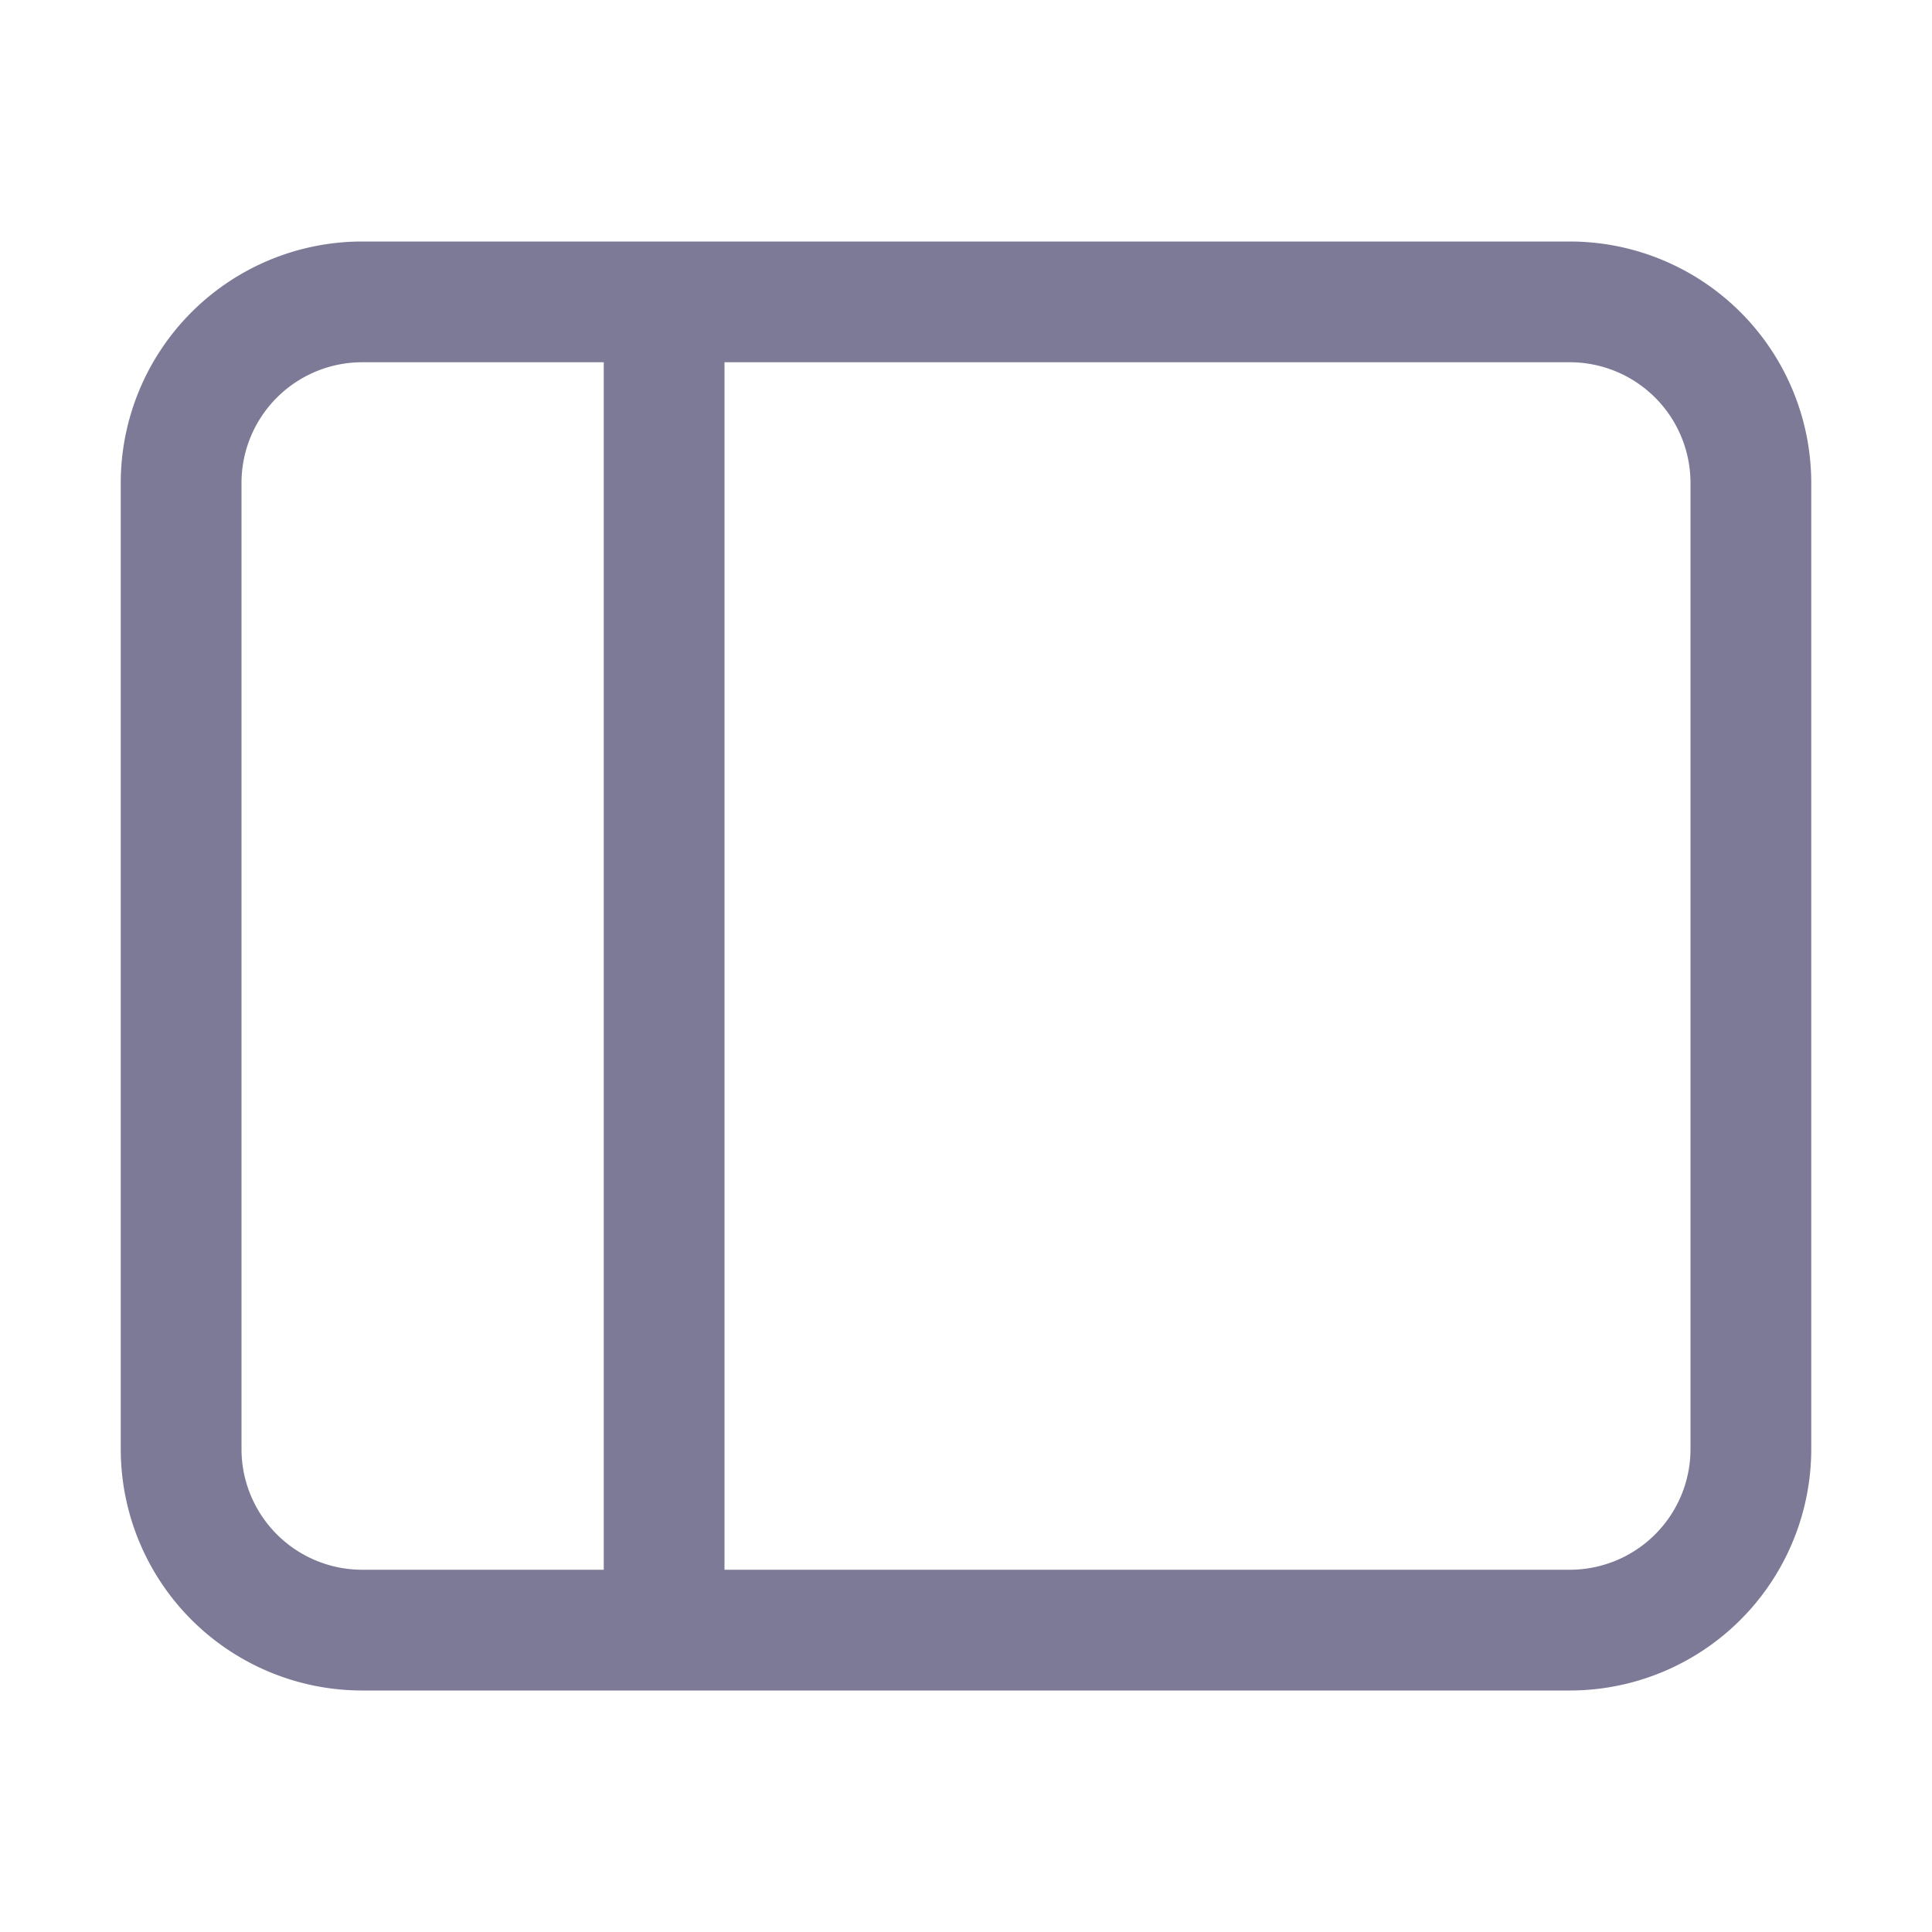 <svg width="25" height="25" viewBox="0 0 16 16" xmlns="http://www.w3.org/2000/svg" fill="#7d7a97"><path d="M1 4a2 2 0 0 1 2-2h10a2 2 0 0 1 2 2v8a2 2 0 0 1-2 2H3a2 2 0 0 1-2-2V4zm5-1v10h7a1 1 0 0 0 1-1V4a1 1 0 0 0-1-1H6zM5 3H3a1 1 0 0 0-1 1v8a1 1 0 0 0 1 1h2V3z"/></svg>